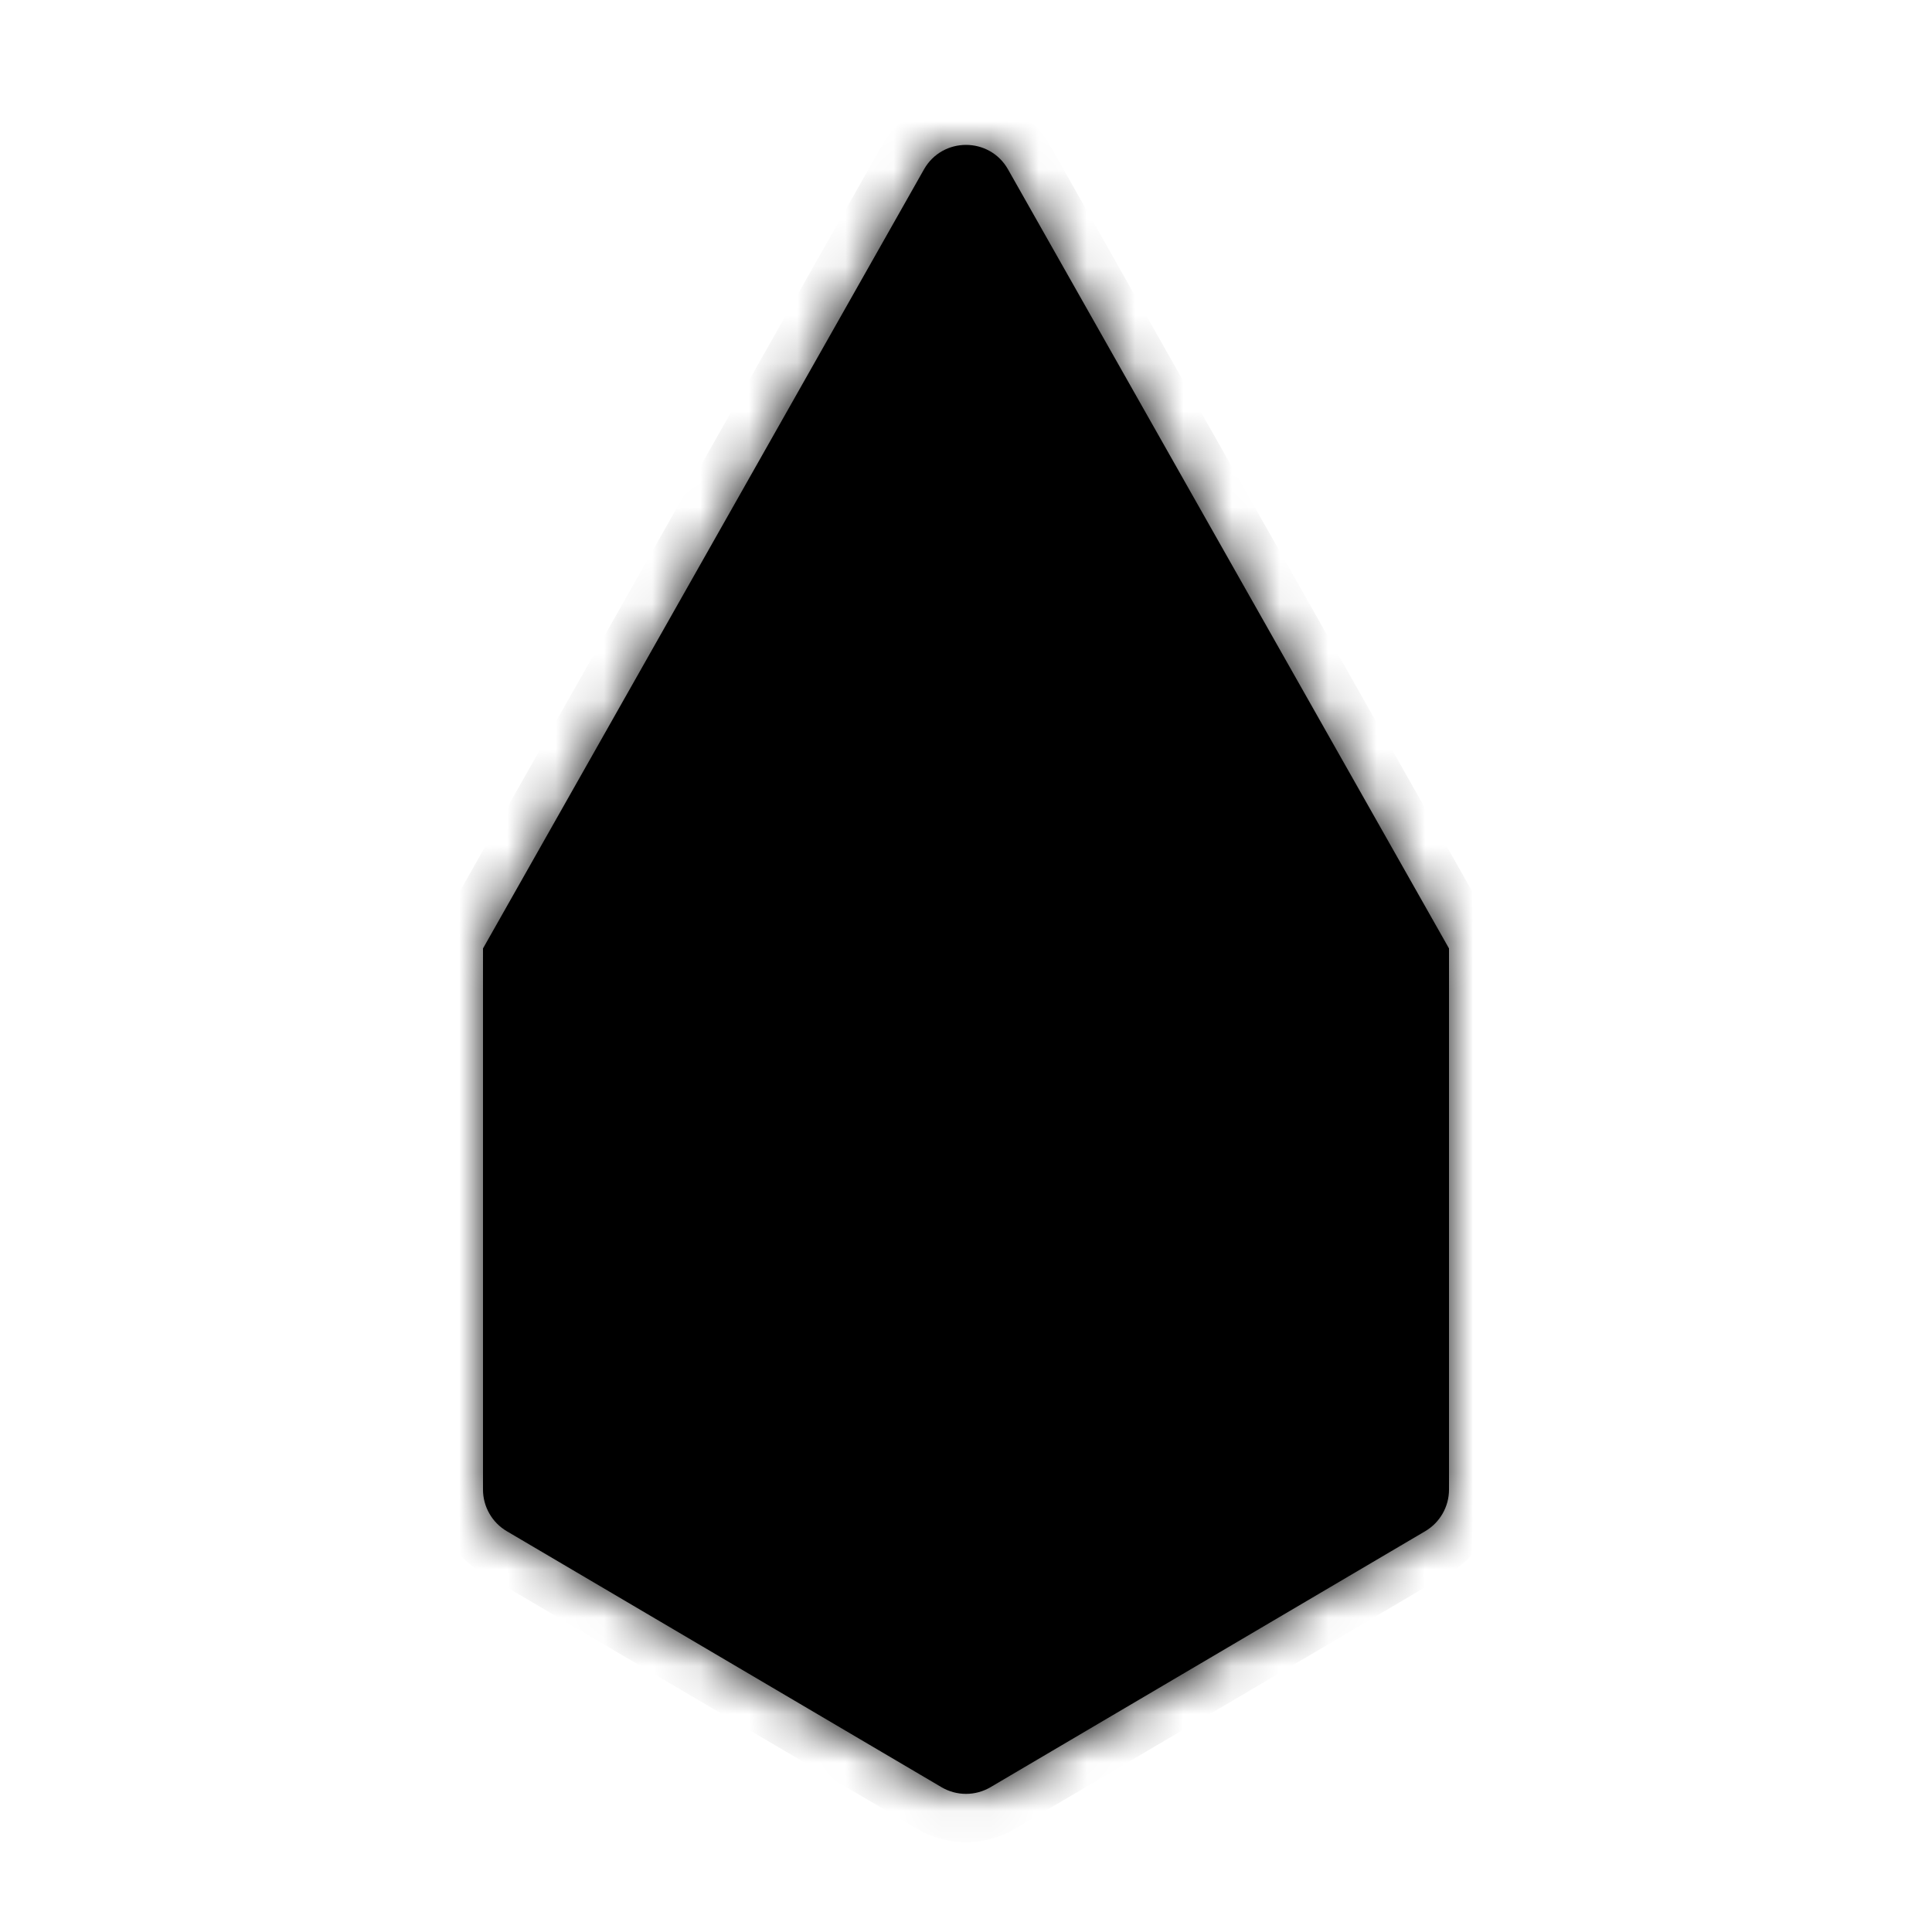<svg width="40" height="40" viewBox="0 0 40 40" fill="none" xmlns="http://www.w3.org/2000/svg">
<mask id="path-1-inside-1_261_1312" fill="white">
<path fill-rule="evenodd" clip-rule="evenodd" d="M29.999 19.634C29.998 19.633 29.998 19.633 29.998 19.633L20.87 3.507C20.487 2.831 19.513 2.831 19.13 3.507L10.002 19.633C10.002 19.633 10.002 19.633 10.001 19.634C10 19.634 10 19.635 10 19.636V19.636V30.84C10 31.194 10.187 31.522 10.493 31.702L19.493 37.002C19.806 37.186 20.194 37.186 20.507 37.002L29.507 31.702C29.813 31.522 30 31.194 30 30.84V19.636V19.636C30 19.635 30 19.634 29.999 19.634Z"/>
</mask>
<path fill-rule="evenodd" clip-rule="evenodd" d="M29.999 19.634C29.998 19.633 29.998 19.633 29.998 19.633L20.87 3.507C20.487 2.831 19.513 2.831 19.13 3.507L10.002 19.633C10.002 19.633 10.002 19.633 10.001 19.634C10 19.634 10 19.635 10 19.636V19.636V30.84C10 31.194 10.187 31.522 10.493 31.702L19.493 37.002C19.806 37.186 20.194 37.186 20.507 37.002L29.507 31.702C29.813 31.522 30 31.194 30 30.84V19.636V19.636C30 19.635 30 19.634 29.999 19.634Z" fill="black"/>
<path d="M29.507 31.702L30.015 32.563L29.507 31.702ZM19.493 37.002L18.985 37.863L19.493 37.002ZM20.507 37.002L20 36.14L20.507 37.002ZM10.002 19.633L10.872 20.125L10.002 19.633ZM29.998 19.633L30.868 19.14L29.998 19.633ZM10.493 31.702L9.985 32.563L10.493 31.702ZM20.87 3.507L20 4L20.87 3.507ZM20 4L29.128 20.125L30.868 19.14L21.741 3.015L20 4ZM10.872 20.125L20 4L18.259 3.015L9.132 19.14L10.872 20.125ZM9 19.636V19.636H11V19.636H9ZM9 19.636V30.84H11V19.636H9ZM9.985 32.563L18.985 37.863L20 36.14L11 30.84L9.985 32.563ZM21.015 37.863L30.015 32.563L29 30.84L20 36.14L21.015 37.863ZM31 30.84V19.636H29V30.84H31ZM31 19.636V19.636H29V19.636H31ZM31 19.636C31 19.28 30.812 18.952 30.506 18.772L29.491 20.495C29.187 20.316 29 19.989 29 19.636H31ZM30.015 32.563C30.625 32.204 31 31.548 31 30.84H29L30.015 32.563ZM18.985 37.863C19.611 38.232 20.389 38.232 21.015 37.863L20 36.14L18.985 37.863ZM9.494 18.772C9.188 18.952 9 19.28 9 19.636H11C11 19.989 10.813 20.316 10.509 20.495L9.494 18.772ZM9.132 19.14C9.218 18.988 9.343 18.861 9.494 18.772L10.509 20.495C10.66 20.406 10.786 20.278 10.872 20.125L9.132 19.14ZM29.128 20.125C29.215 20.279 29.34 20.406 29.491 20.495L30.506 18.772C30.657 18.86 30.782 18.987 30.868 19.14L29.128 20.125ZM9 30.84C9 31.548 9.375 32.204 9.985 32.563L11 30.84H9ZM21.741 3.015C20.975 1.662 19.025 1.662 18.259 3.015L20 4V4L21.741 3.015Z" fill="black" mask="url(#path-1-inside-1_261_1312)"/>
</svg>
